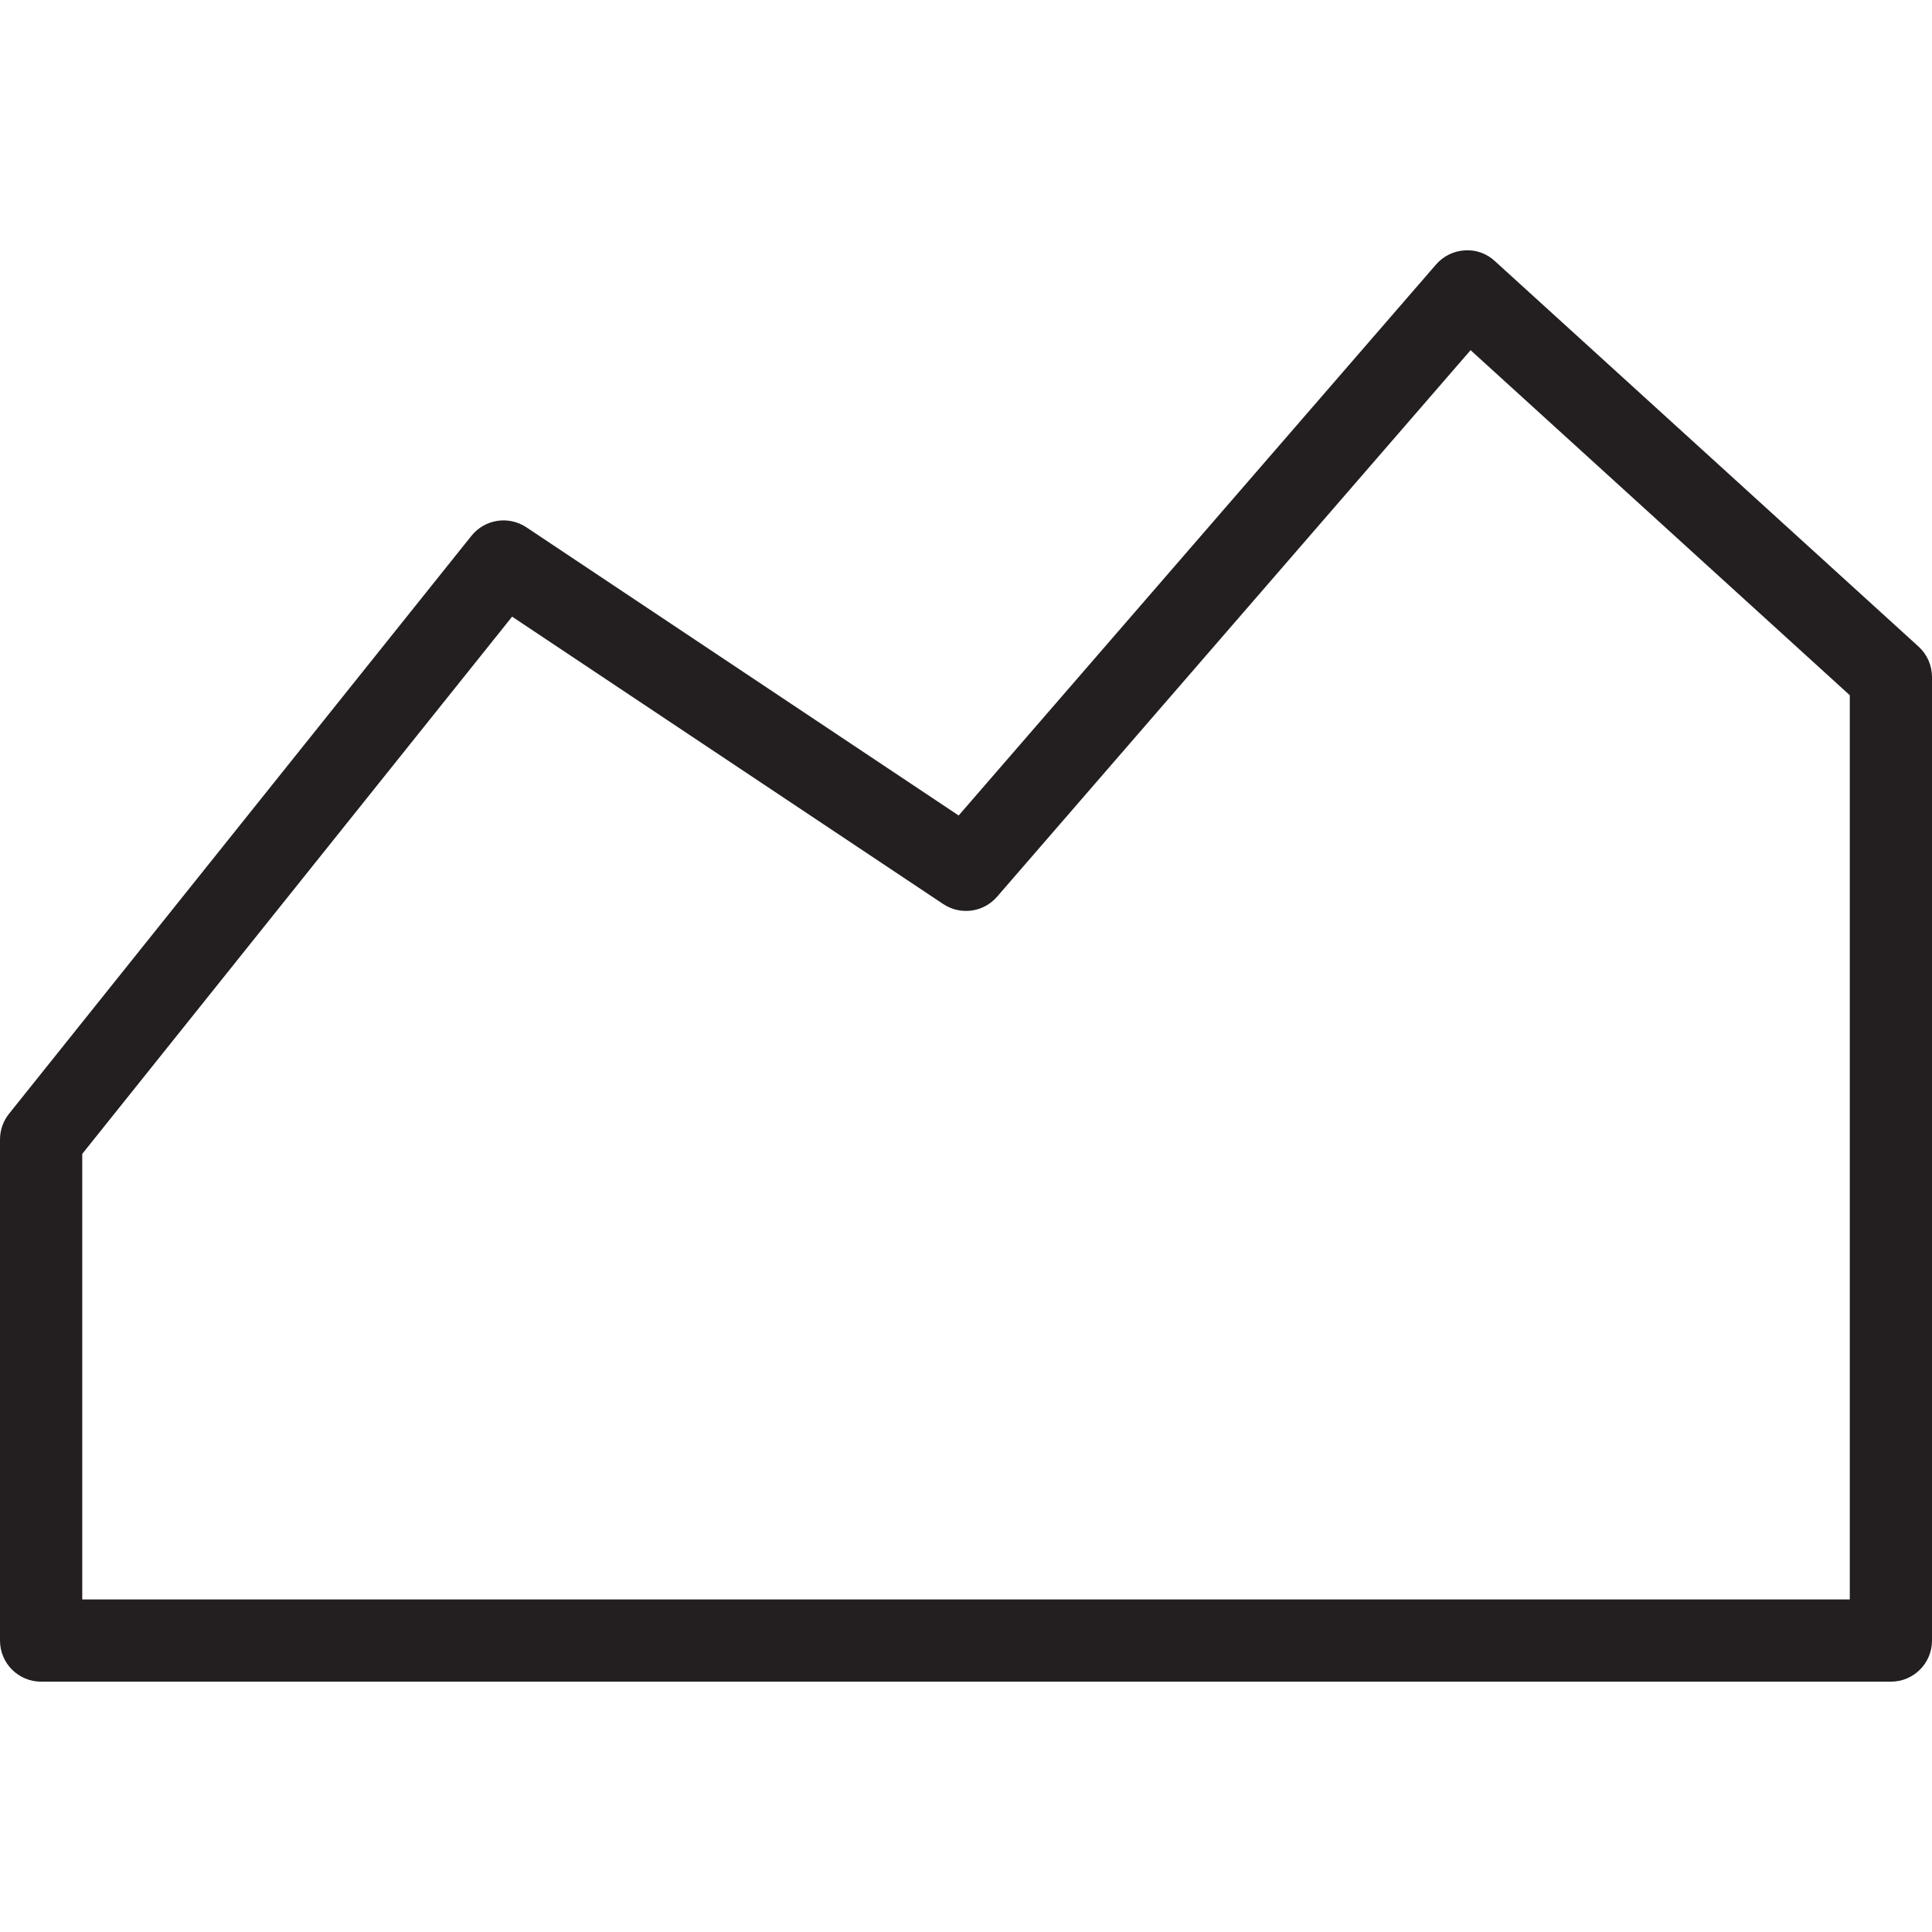 <?xml version="1.0" encoding="utf-8"?>
<!-- Generator: Adobe Illustrator 23.0.1, SVG Export Plug-In . SVG Version: 6.00 Build 0)  -->
<svg version="1.1" id="Layer_1" xmlns="http://www.w3.org/2000/svg" xmlns:xlink="http://www.w3.org/1999/xlink" x="0px" y="0px"
	 viewBox="0 0 40 40" style="enable-background:new 0 0 40 40;" xml:space="preserve">
<style type="text/css">
	.st0{fill:#231F20;}
</style>
<g id="Art">
	<g>
		<path class="st0" d="M39.149,34.817H0.851c-0.47,0-0.851-0.38-0.851-0.851V23.591c0-0.194,0.066-0.381,0.187-0.532l9.574-11.966
			c0.276-0.344,0.769-0.421,1.137-0.176l8.95,5.967l9.884-11.408c0.15-0.173,0.364-0.279,0.593-0.292
			c0.235-0.017,0.454,0.065,0.623,0.22l8.774,7.983c0.177,0.161,0.278,0.39,0.278,0.63v19.949
			C40,34.437,39.619,34.817,39.149,34.817z M1.702,33.115h36.596V14.394L30.447,7.25l-9.804,11.316
			c-0.28,0.324-0.759,0.389-1.115,0.151l-8.925-5.95l-8.9,11.123v9.225H1.702z"/>
	</g>
</g>
</svg>
